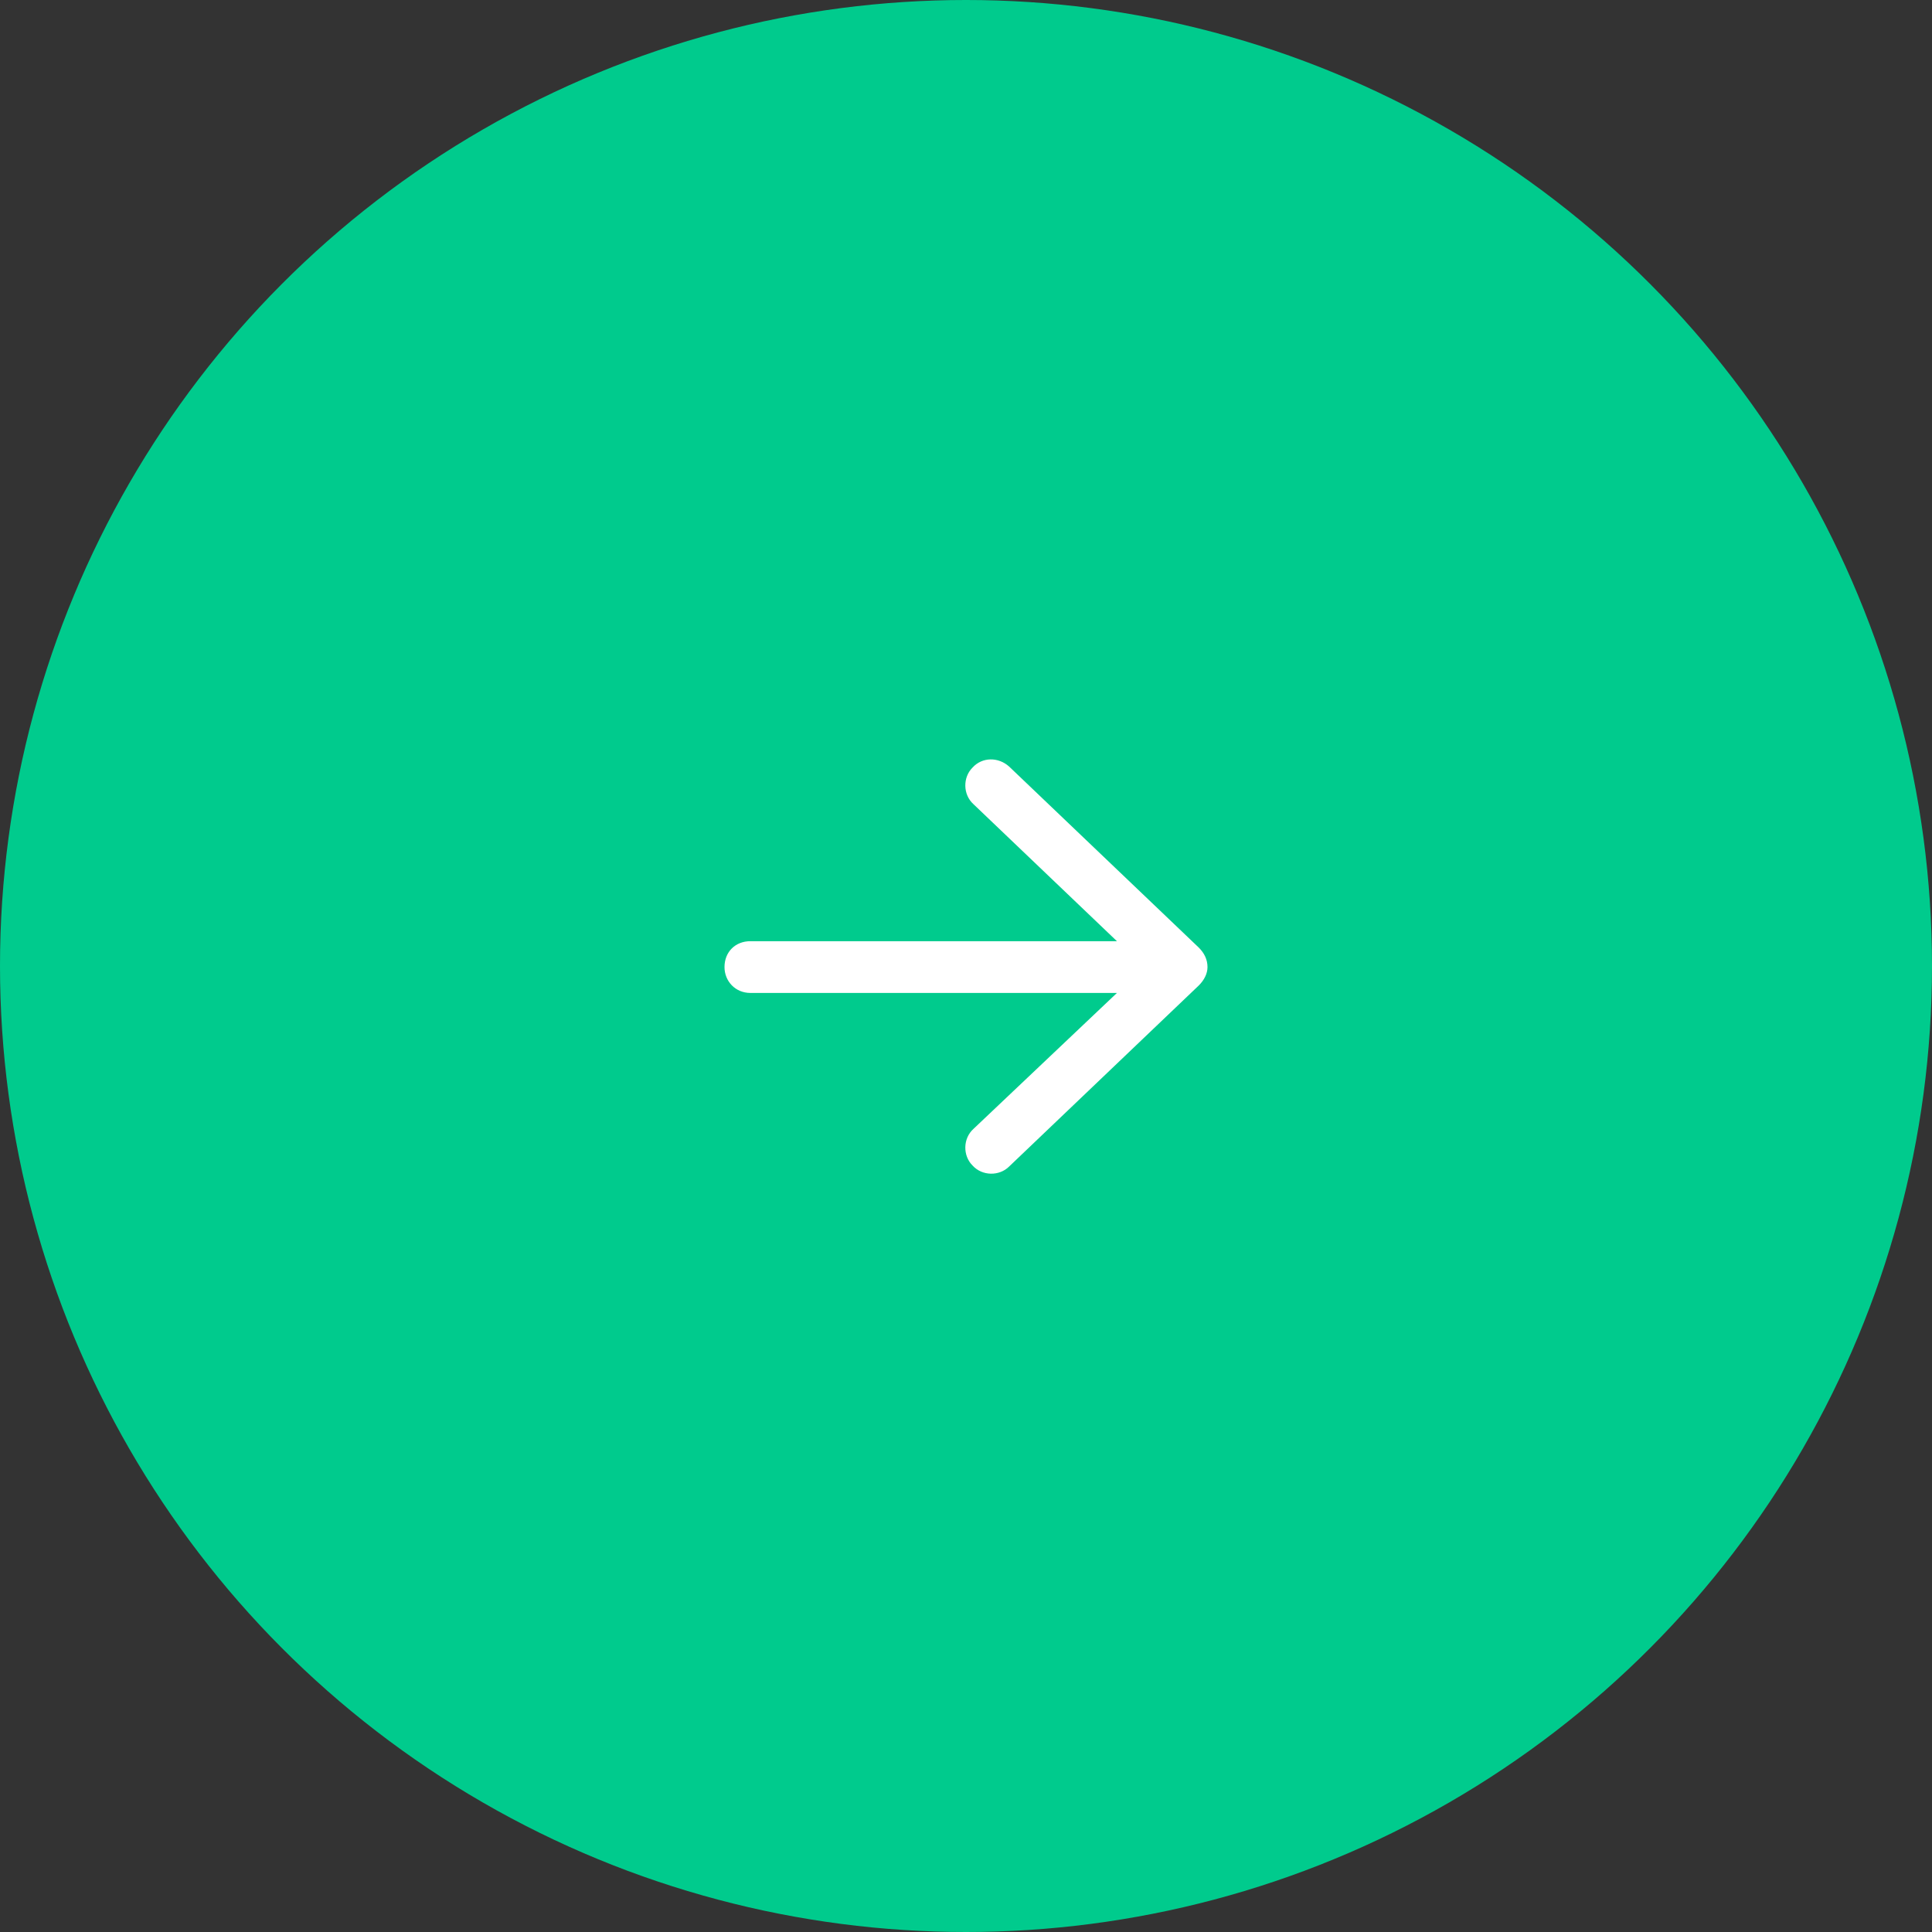 <svg width="56" height="56" viewBox="0 0 56 56" fill="none" xmlns="http://www.w3.org/2000/svg">
<rect x="0" y="0" width="56" height="56" fill="#333333" stroke="none"/>
<circle cx="28" cy="28" r="28" fill="#00CB8D"/>
<path d="M29.25 22.219L34.75 27.469C34.906 27.625 35 27.812 35 28.031C35 28.219 34.906 28.406 34.75 28.562L29.25 33.812C28.969 34.094 28.469 34.094 28.188 33.781C27.906 33.5 27.906 33 28.219 32.719L32.375 28.781H21.75C21.312 28.781 21 28.438 21 28.031C21 27.594 21.312 27.281 21.75 27.281H32.375L28.219 23.312C27.906 23.031 27.906 22.531 28.188 22.25C28.469 21.938 28.938 21.938 29.25 22.219Z" fill="white"/>
</svg>
